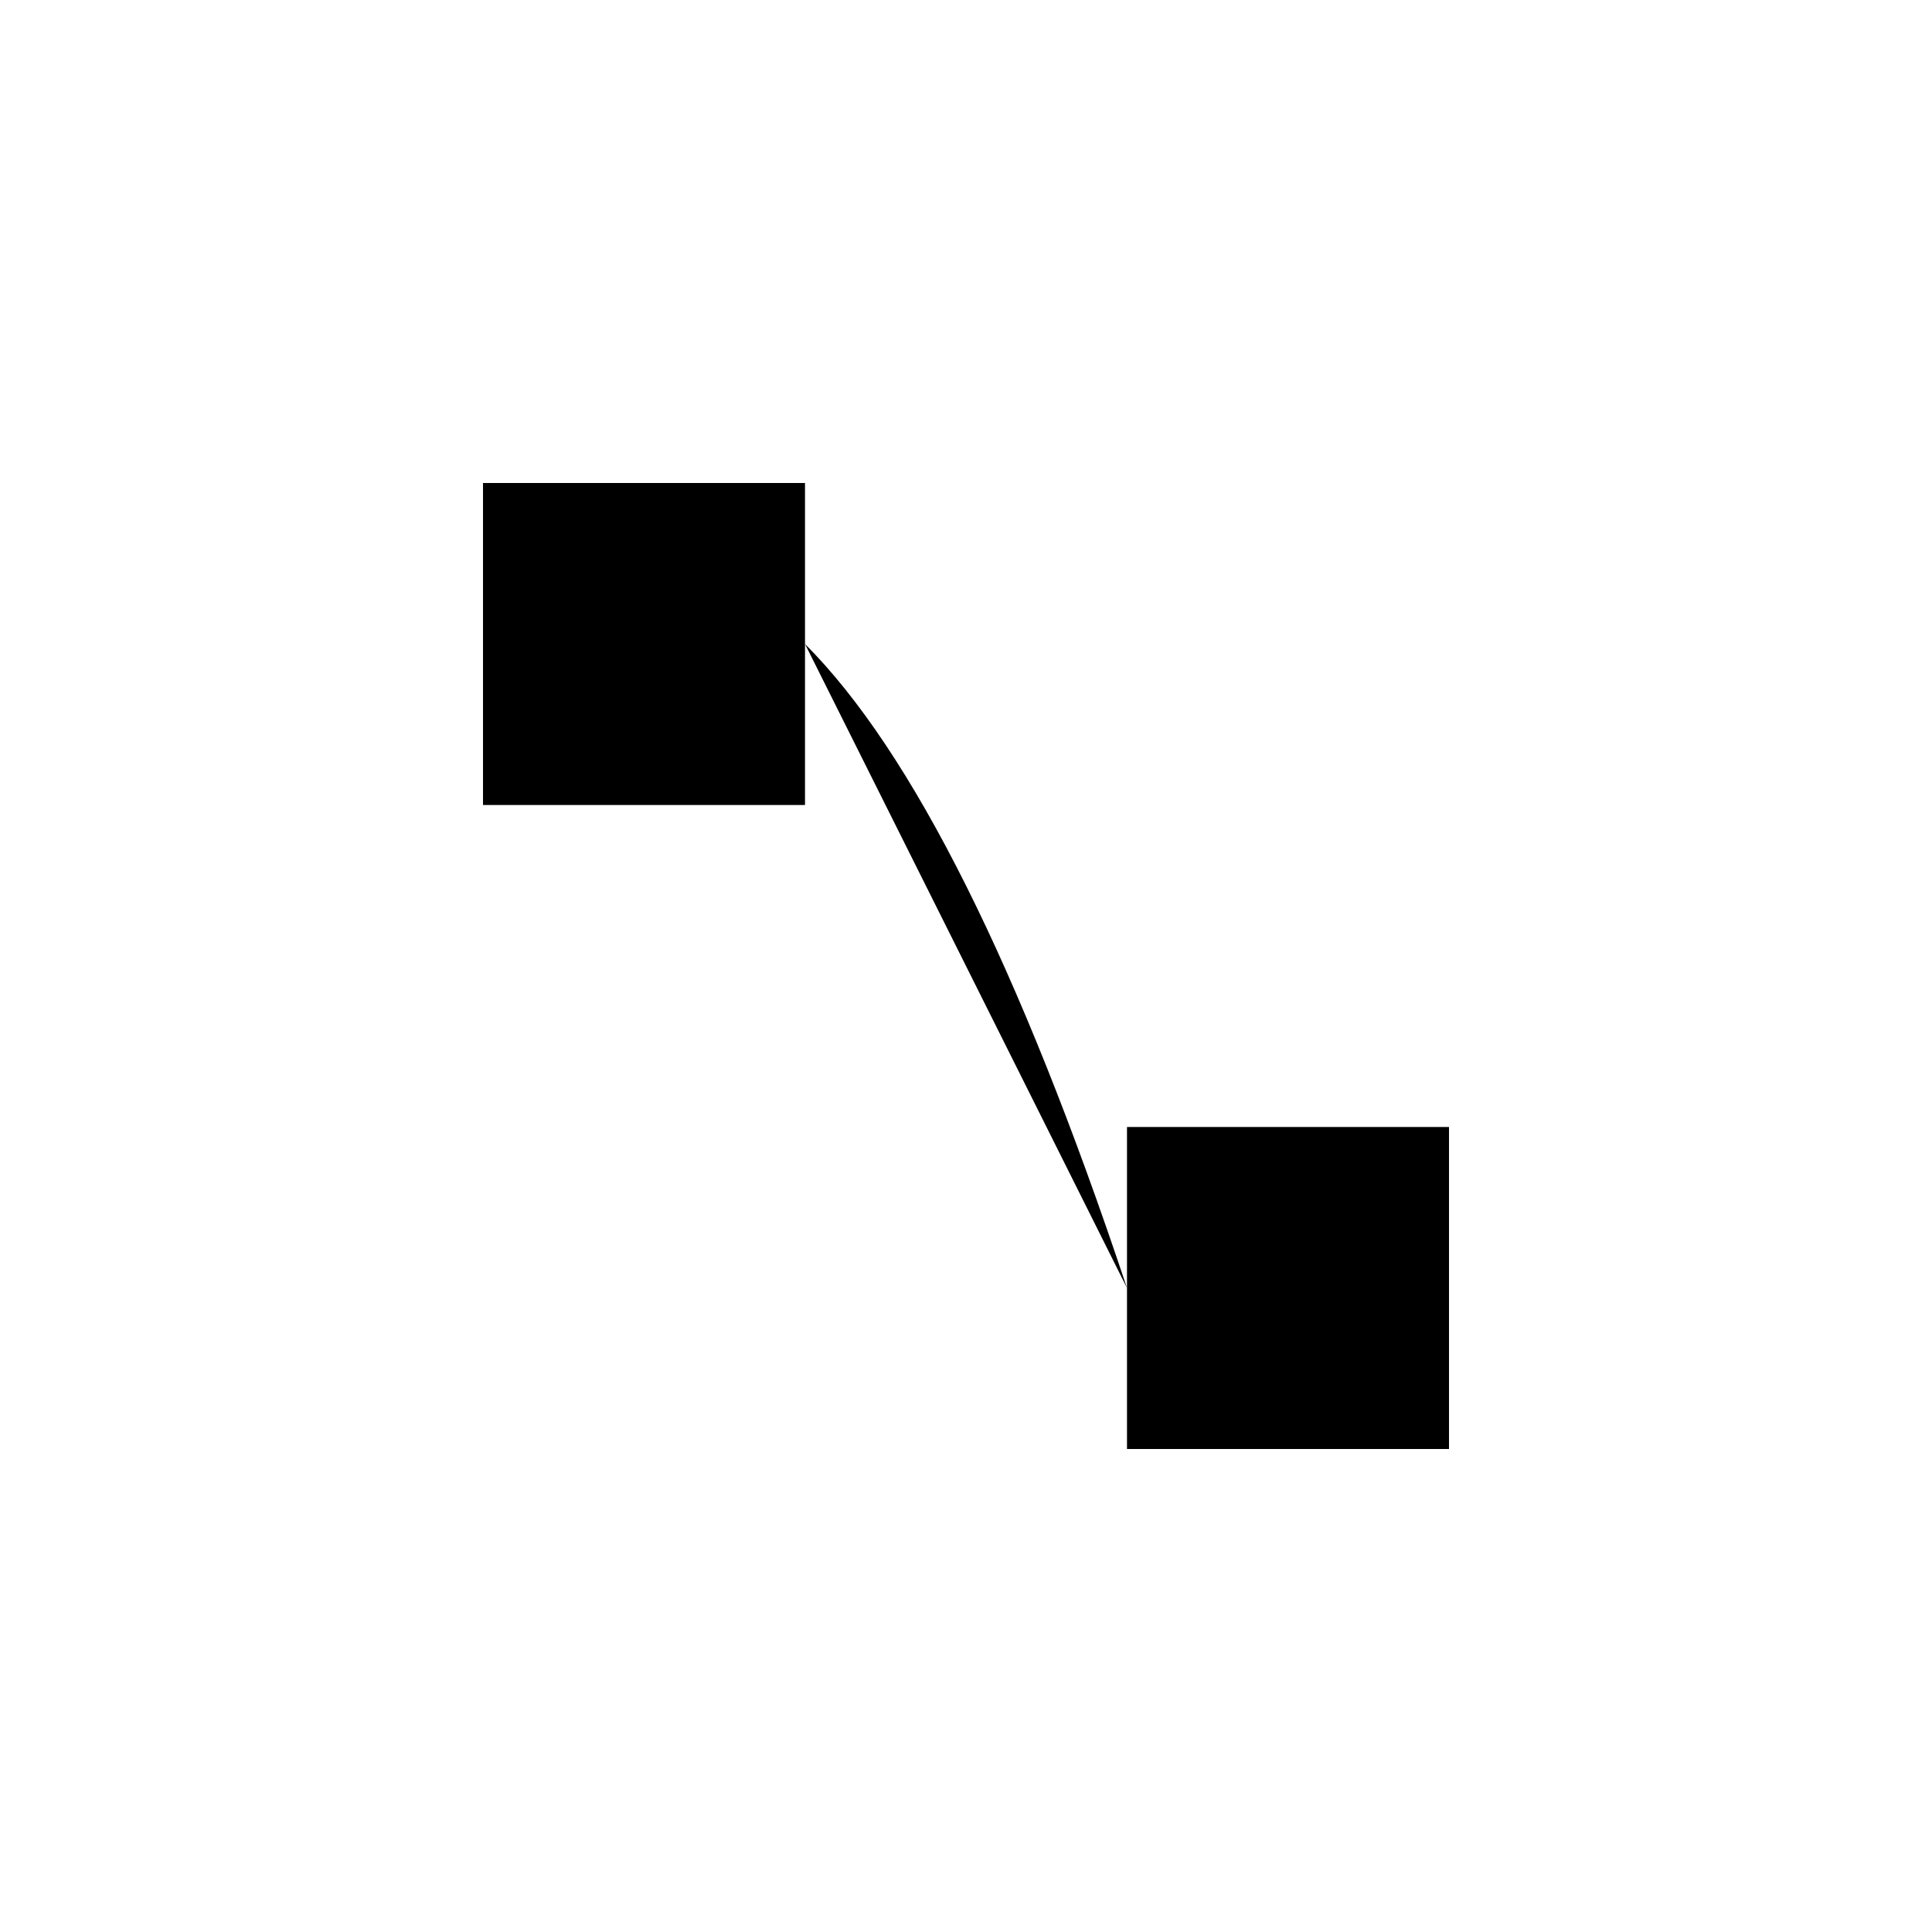       <svg class="icon" viewBox="0 0 24 24" xmlns="http://www.w3.org/2000/svg">
                    <!-- Project blocks flowing together -->
                    <path d="M 6 6 L 10 6 L 10 10 L 6 10 Z M 14 14 L 18 14 L 18 18 L 14 18 Z" />
                    <path d="M 10 8 Q 12 10, 14 16" />
                </svg>